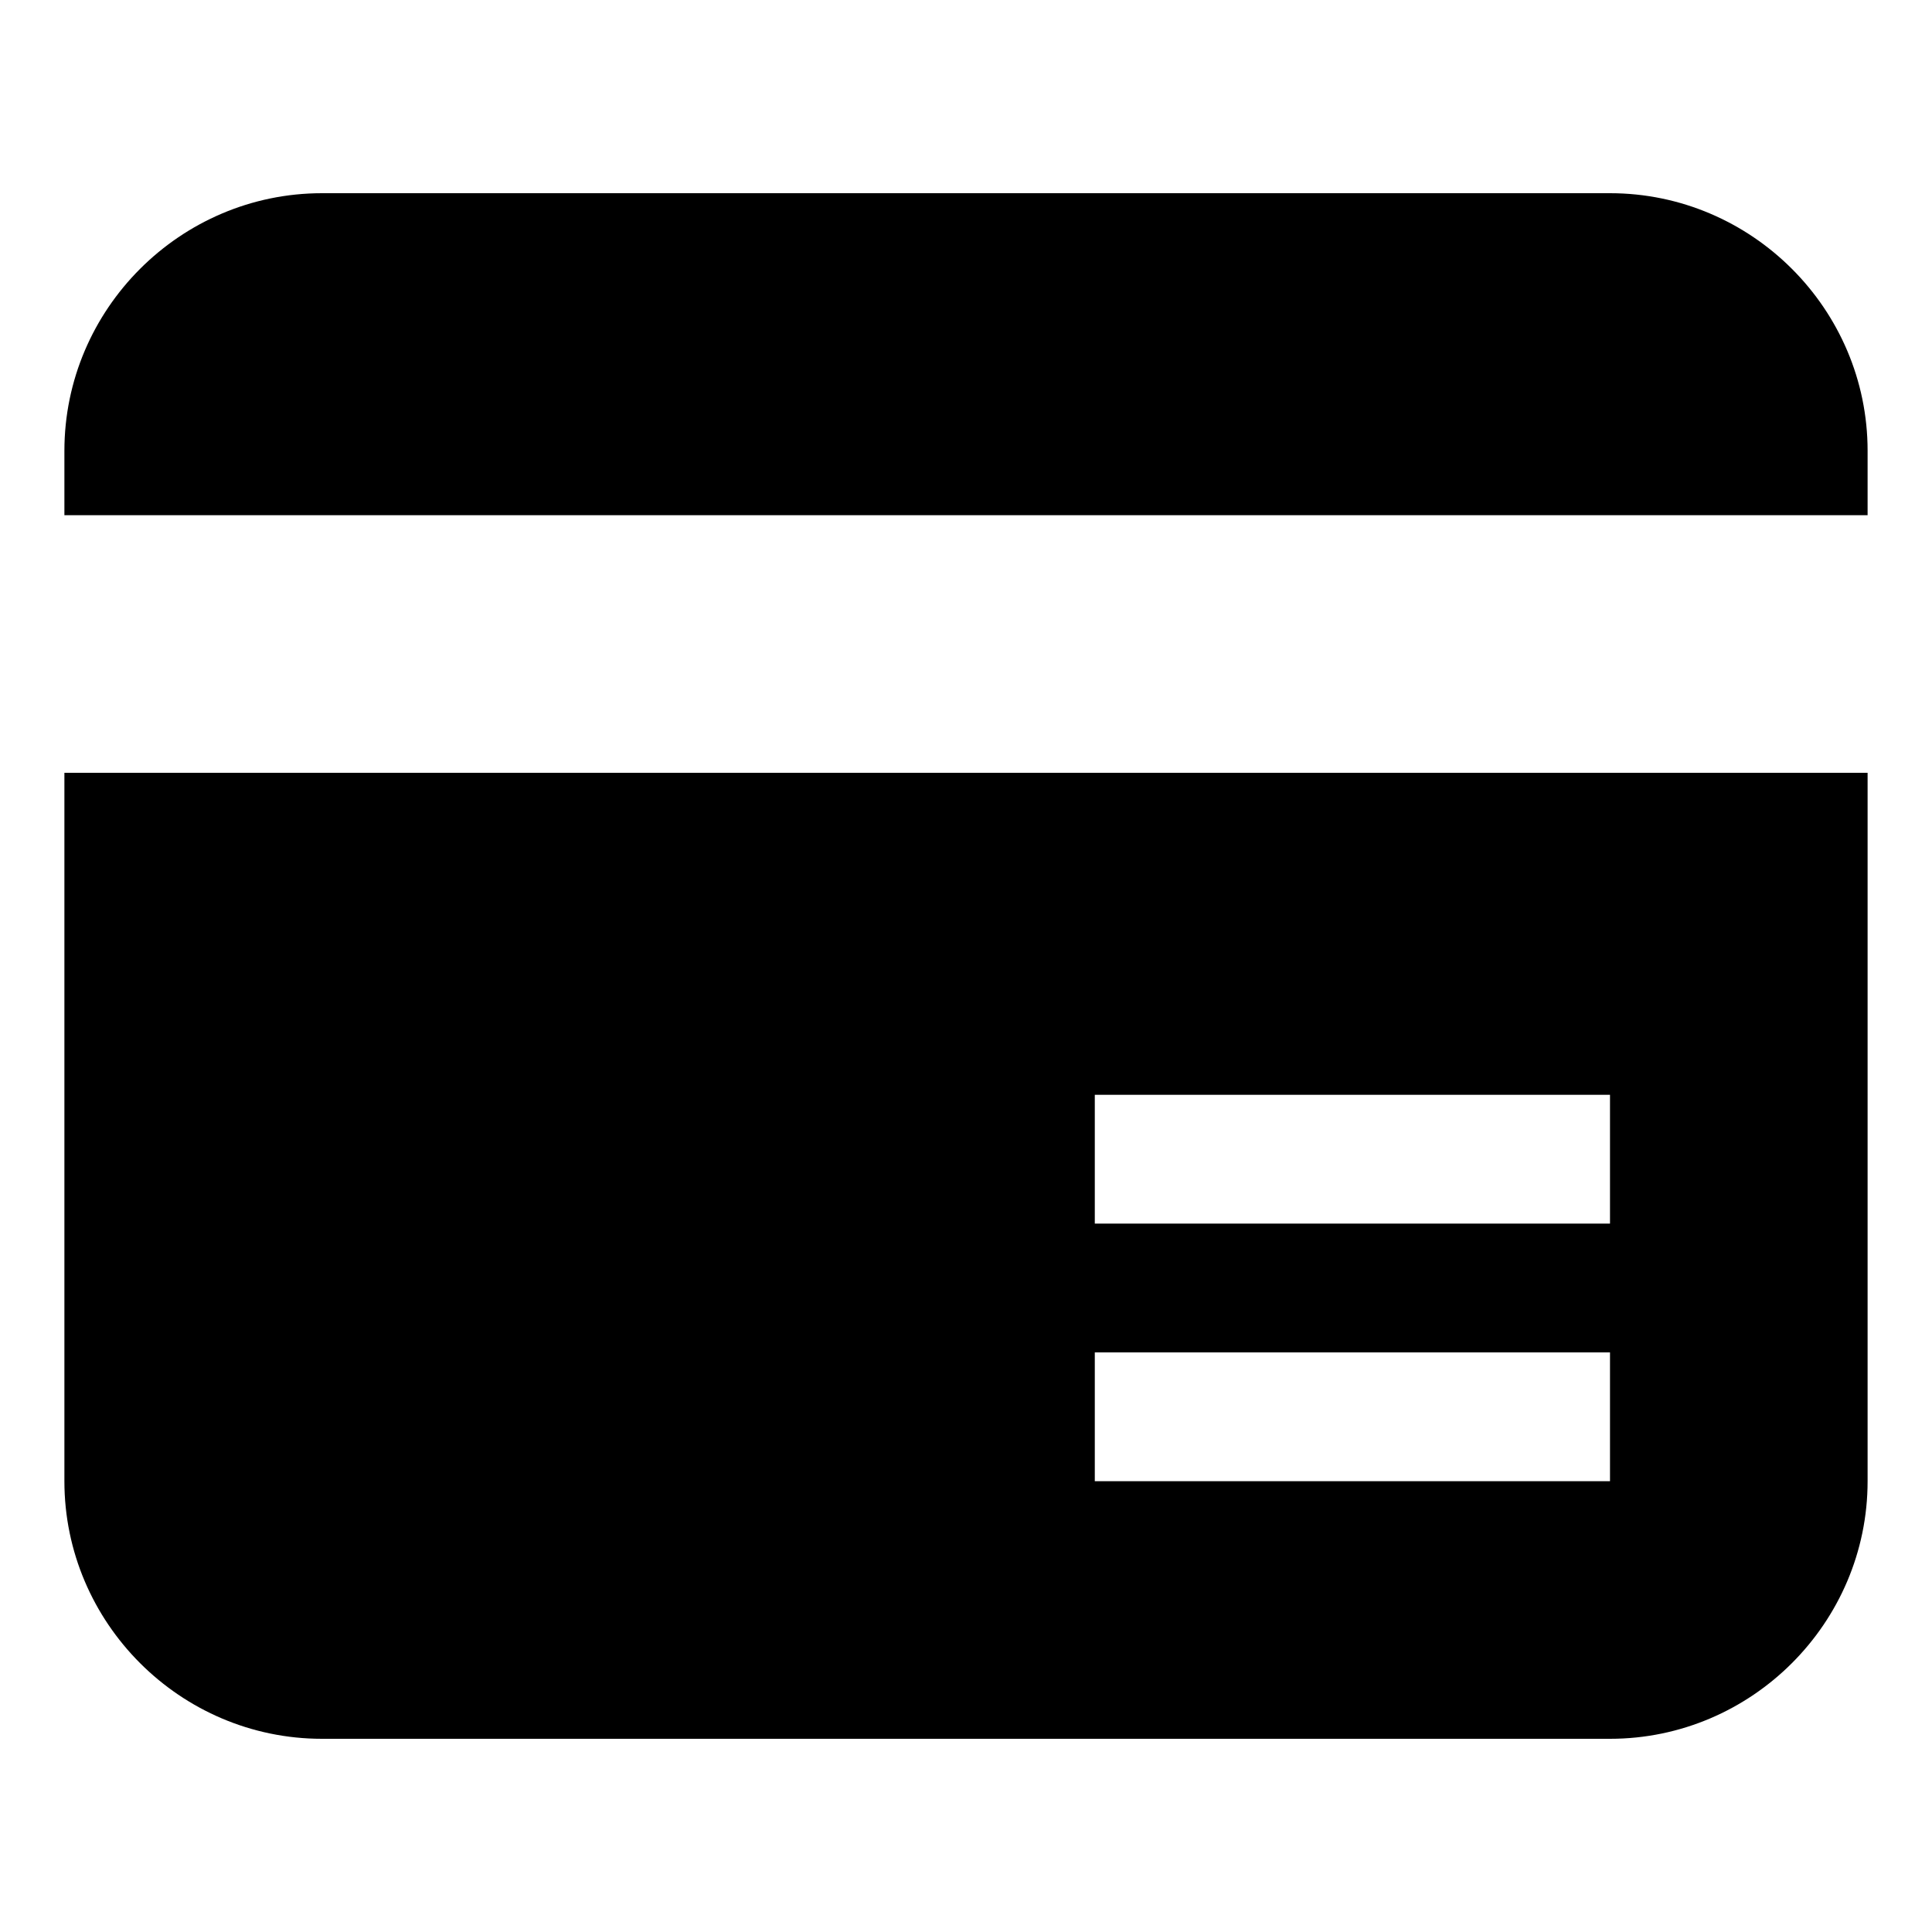 <svg xmlns="http://www.w3.org/2000/svg" width="30" height="30" viewBox="0 0 30 30"><path d="M25 3H5C2.8 3 1 4.8 1 7v1h28V7c0-2.2-1.8-4-4-4zM1 23c0 2.2 1.8 4 4 4h20c2.2 0 4-1.8 4-4V12H1v11zm16-6h8v2h-8v-2zm0 4h8v2h-8v-2z"/></svg>